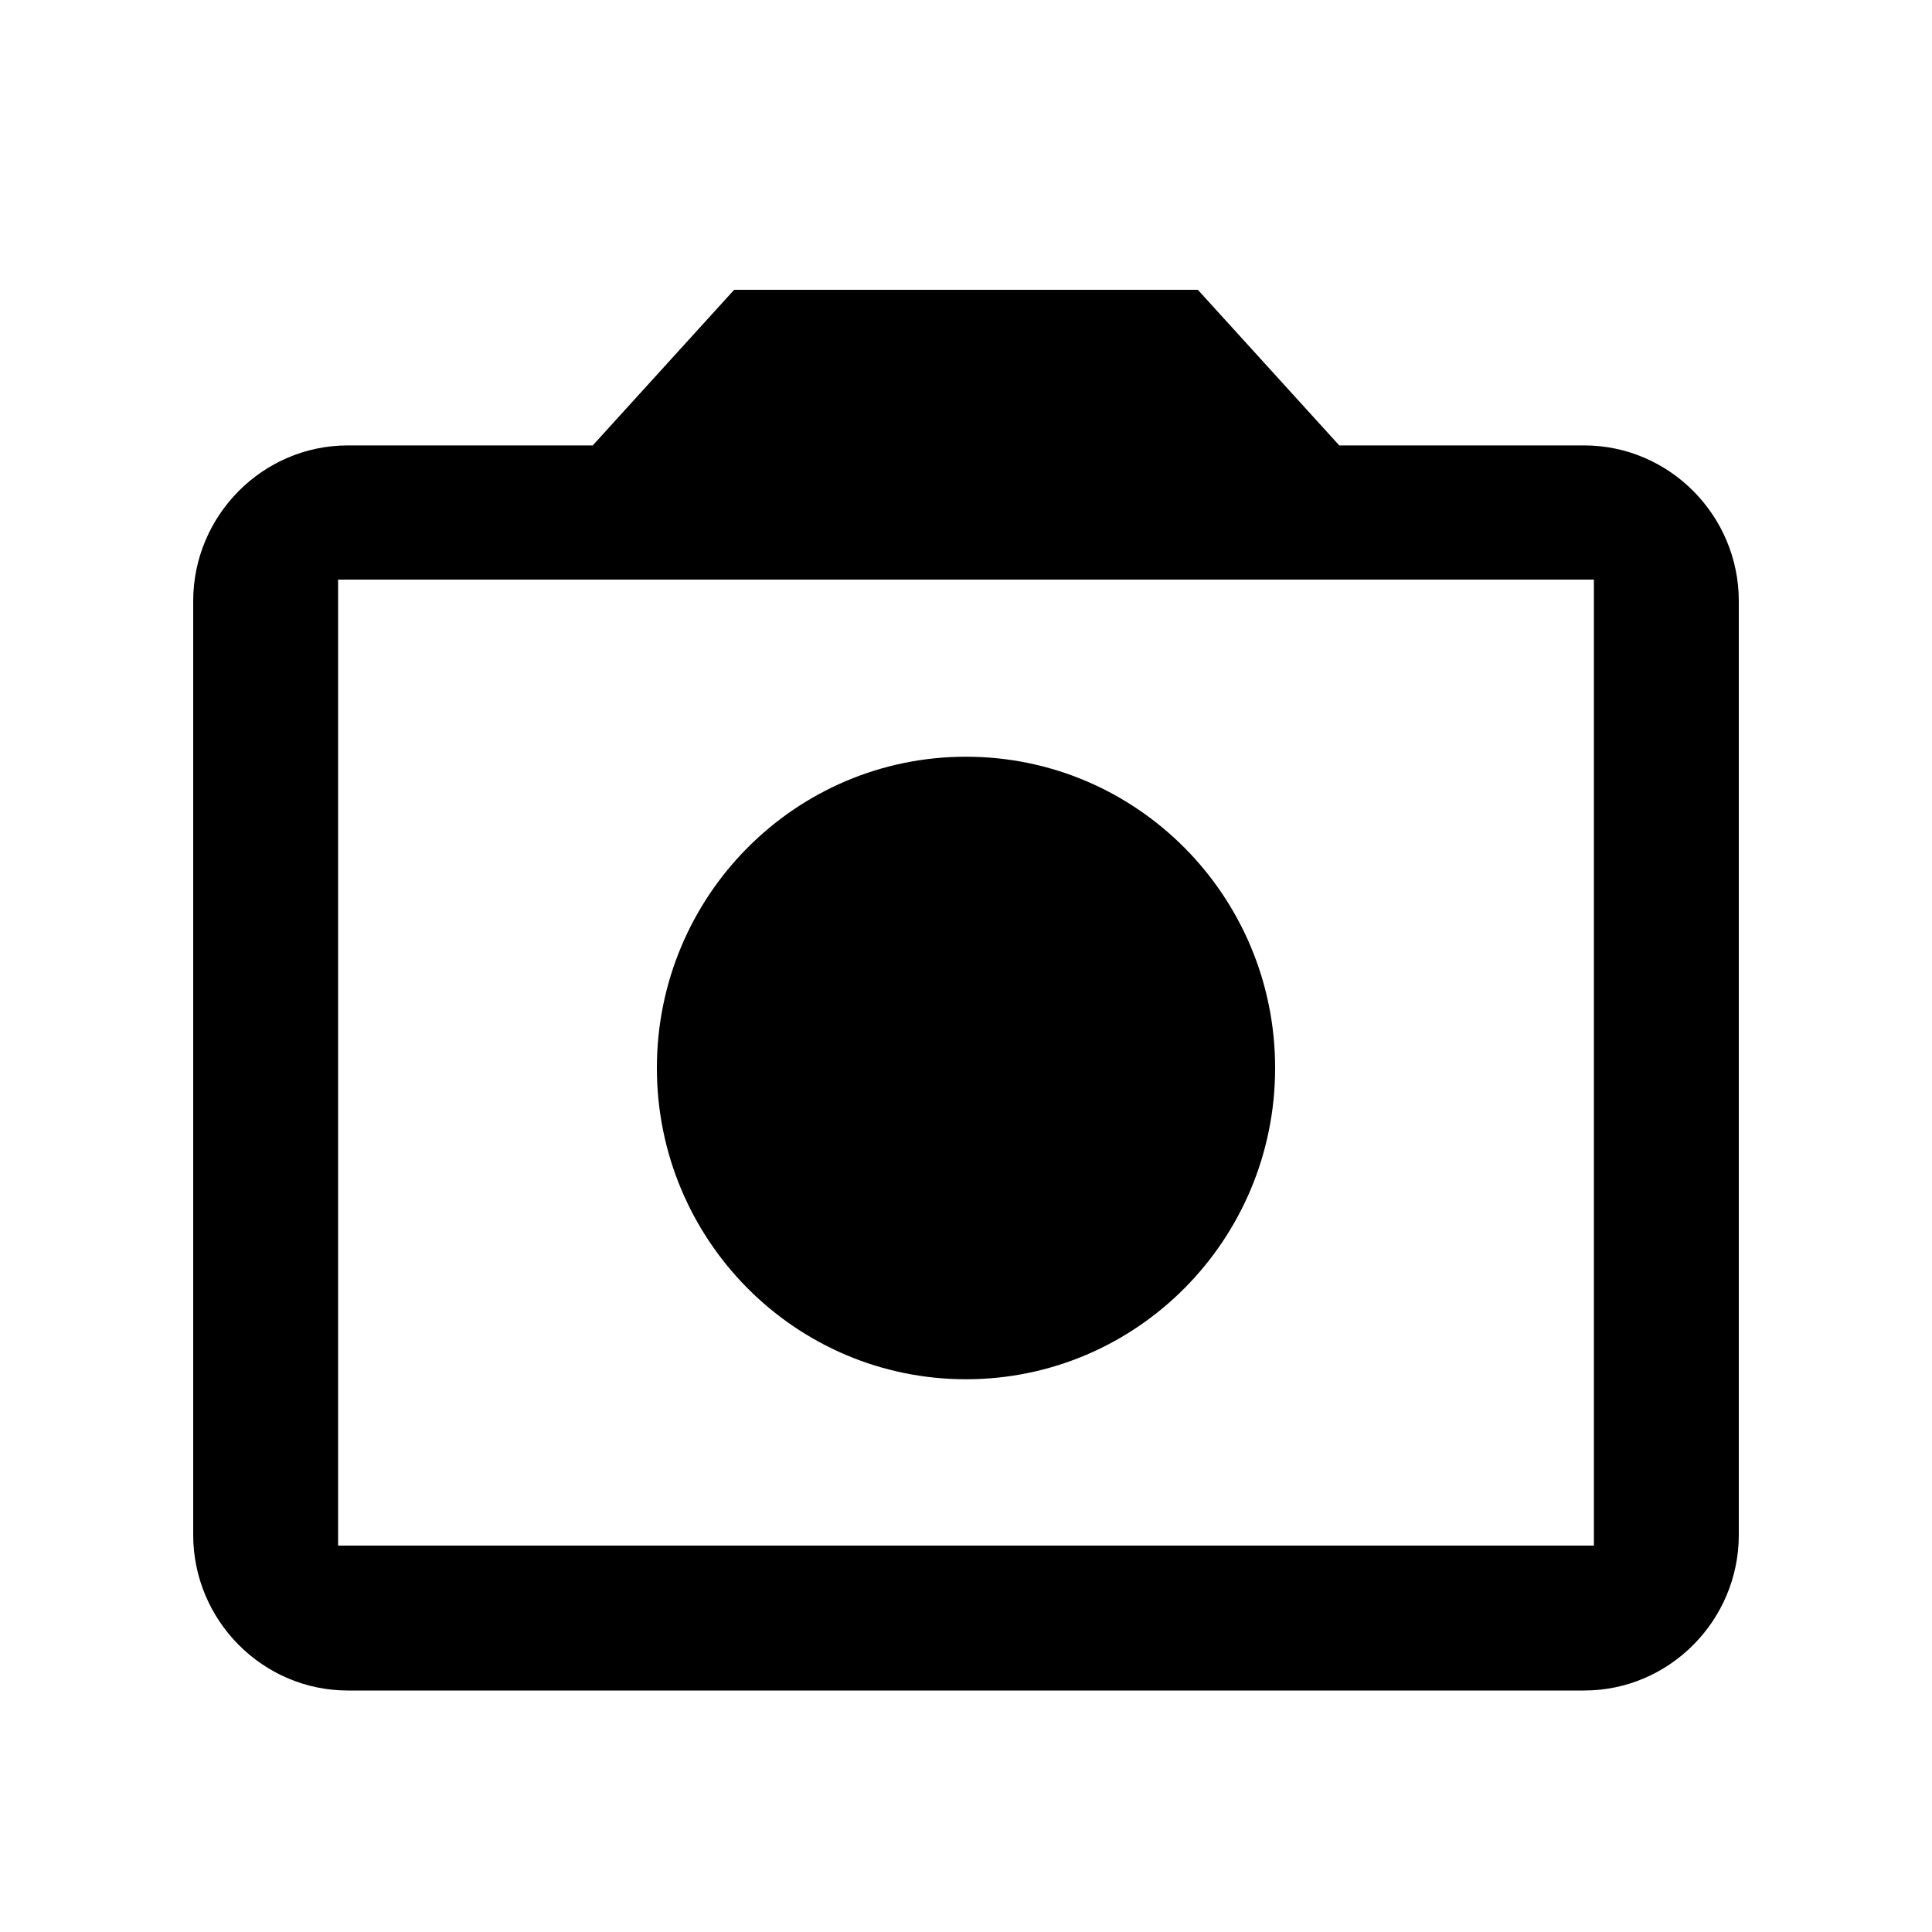 <svg xmlns="http://www.w3.org/2000/svg" width="40" height="40" viewBox="0 0 40 40">
<path fill-rule="evenodd" clip-rule="evenodd" d="M32.8,9.222 L27.728,9.222 L24.8,6 L15.2,6 L12.272,9.222 L7.2,9.222 C5.44,9.222 4,10.672 4,12.444 L4,31.778 C4,33.55 5.44,35 7.2,35 L32.8,35 C34.56,35 36,33.55 36,31.778 L36,12.444 C36,10.672 34.56,9.222 32.8,9.222 Z M33,32 L7,32 L7,12 L33,12 L33,32 Z M20,15.667 C16.464,15.667 13.6,18.551 13.6,22.111 C13.6,25.672 16.464,28.556 20,28.556 C23.536,28.556 26.4,25.672 26.4,22.111 C26.4,18.551 23.536,15.667 20,15.667 Z"/>
</svg>
